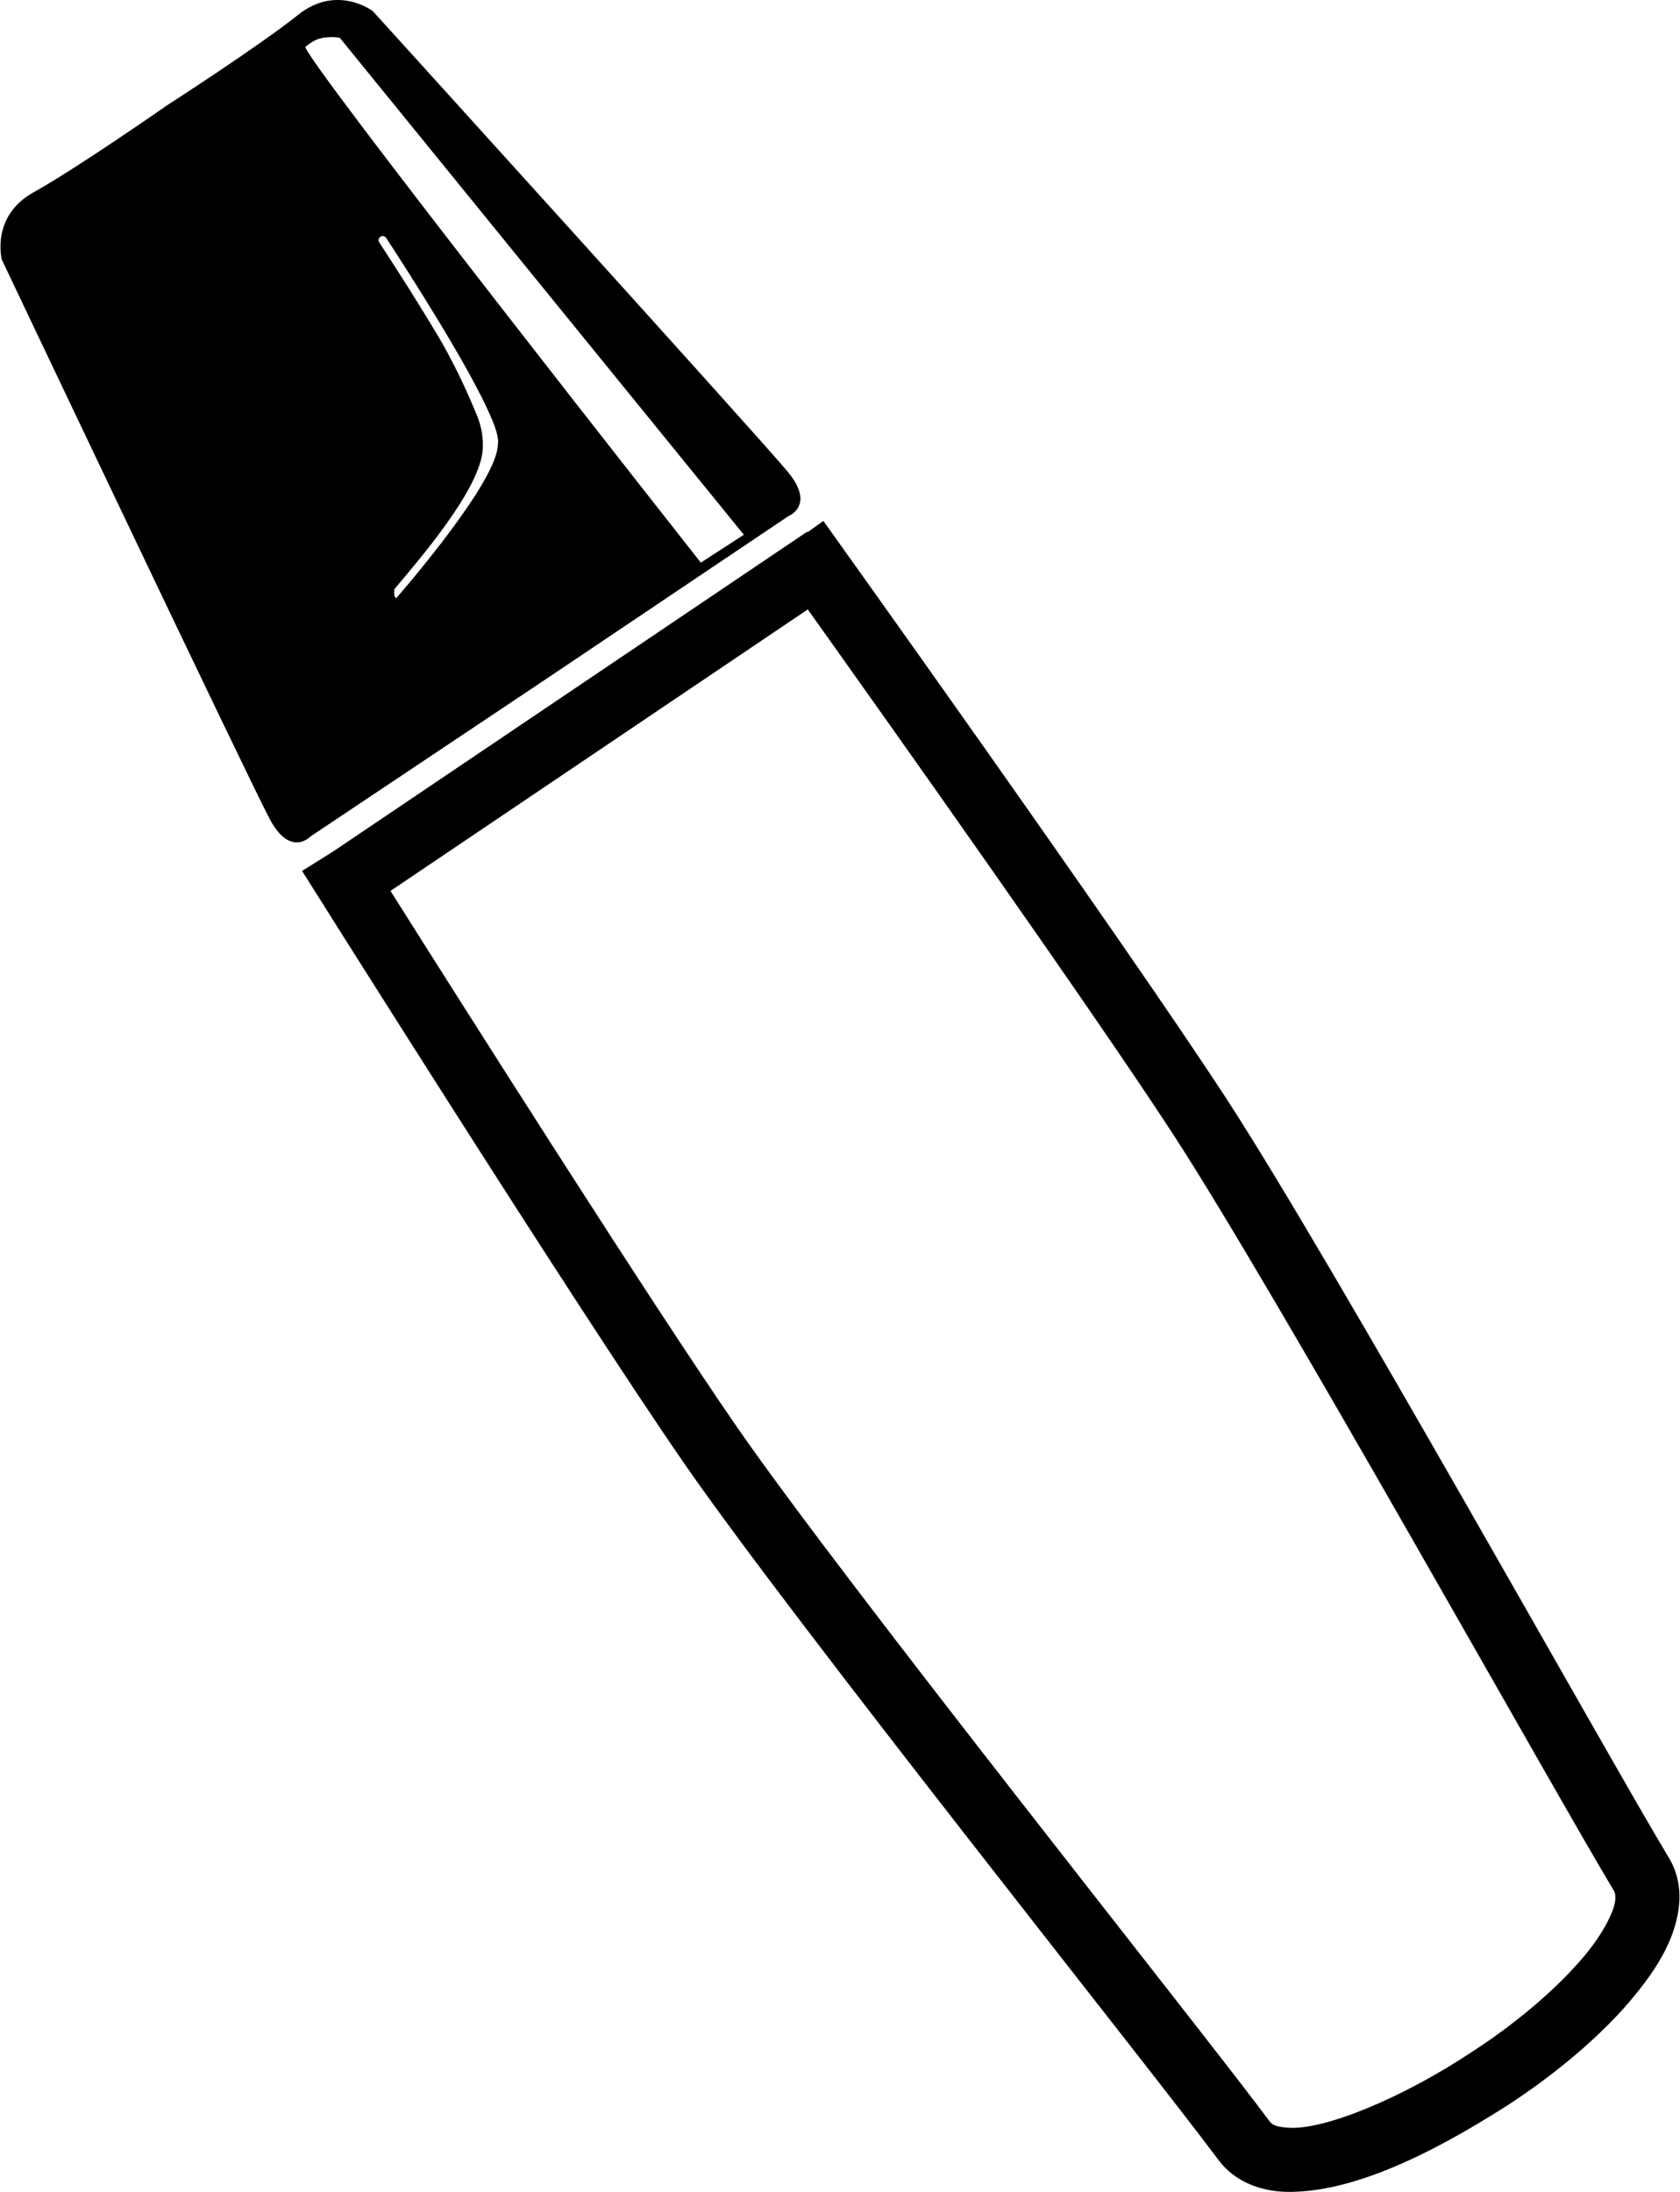 <?xml version="1.0" ?>
<svg xmlns="http://www.w3.org/2000/svg" xmlns:ev="http://www.w3.org/2001/xml-events" xmlns:xlink="http://www.w3.org/1999/xlink" baseProfile="full" enable-background="new 0 0 63.108 82.36" height="600px" version="1.1" viewBox="0 0 63.108 82.36" width="460px" x="0px" xml:space="preserve" y="0px">
	<defs/>
	<path d="M 56.651,79.101 C 58.305,78.023 59.827,76.768 60.991,75.483 C 62.139,74.183 63.009,72.905 63.104,71.415 C 63.129,70.87 63.006,70.291 62.7,69.793 C 60.511,66.173 50.079,47.429 46.1,41.317 C 42.135,35.227 30.936,19.584 30.929,19.574 L 30.332,20 L 30.318,19.98 L 12.514,31.987 L 11.336,32.725 C 11.345,32.736 21.577,49.03 25.712,55.006 C 29.862,61.003 43.253,77.759 45.776,81.157 C 46.399,81.996 47.389,82.331 48.299,82.357 C 50.765,82.414 53.745,80.959 56.651,79.101 M 47.708,79.717 C 45.128,76.245 31.735,59.479 27.691,53.634 C 24.508,49.035 17.535,38.032 14.659,33.476 L 30.343,22.899 C 33.457,27.269 41.023,37.932 44.081,42.63 C 47.958,48.584 58.401,67.332 60.638,71.038 C 60.675,71.106 60.699,71.163 60.695,71.314 C 60.711,71.734 60.203,72.791 59.205,73.864 C 58.226,74.948 56.836,76.105 55.334,77.08 C 52.695,78.838 49.732,80.051 48.4,79.947 C 47.901,79.921 47.78,79.808 47.708,79.717"/>
	<path d="M 29.597,17.734 C 28.546,16.46 13.994,0.417 13.994,0.417 C 13.994,0.417 12.648,-0.609 11.19,0.556 C 9.733,1.722 6.271,3.951 6.271,3.951 C 6.271,3.951 2.88,6.318 1.25,7.223 C -0.382,8.126 0.053,9.761 0.053,9.761 C 0.053,9.761 9.345,29.326 10.124,30.782 C 10.9,32.238 11.658,31.426 11.658,31.426 L 20.631,25.431 L 29.606,19.399 C 29.605,19.398 30.646,19.006 29.597,17.734 M 18.655,16.977 C 18.268,18.604 14.877,22.474 14.877,22.474 C 14.759,22.442 14.806,22.137 14.806,22.137 C 15.713,21.053 18.078,18.343 18.129,16.837 C 18.155,16.104 17.93,15.656 17.776,15.293 C 17.451,14.509 16.947,13.46 16.411,12.565 C 15.338,10.776 14.239,9.113 14.236,9.109 C 14.214,9.073 14.208,9.029 14.215,8.99 C 14.225,8.954 14.246,8.919 14.281,8.895 C 14.352,8.849 14.447,8.869 14.495,8.939 C 14.495,8.943 16.976,12.692 18.127,15.007 C 18.502,15.781 18.753,16.351 18.696,16.718 C 18.69,16.803 18.676,16.887 18.655,16.977 M 26.323,21.141 C 26.323,21.141 11.207,1.959 11.465,1.755 C 11.725,1.552 11.909,1.438 12.232,1.406 C 12.557,1.375 12.755,1.422 12.755,1.422 L 27.94,20.093 L 26.323,21.141"/>
</svg>

